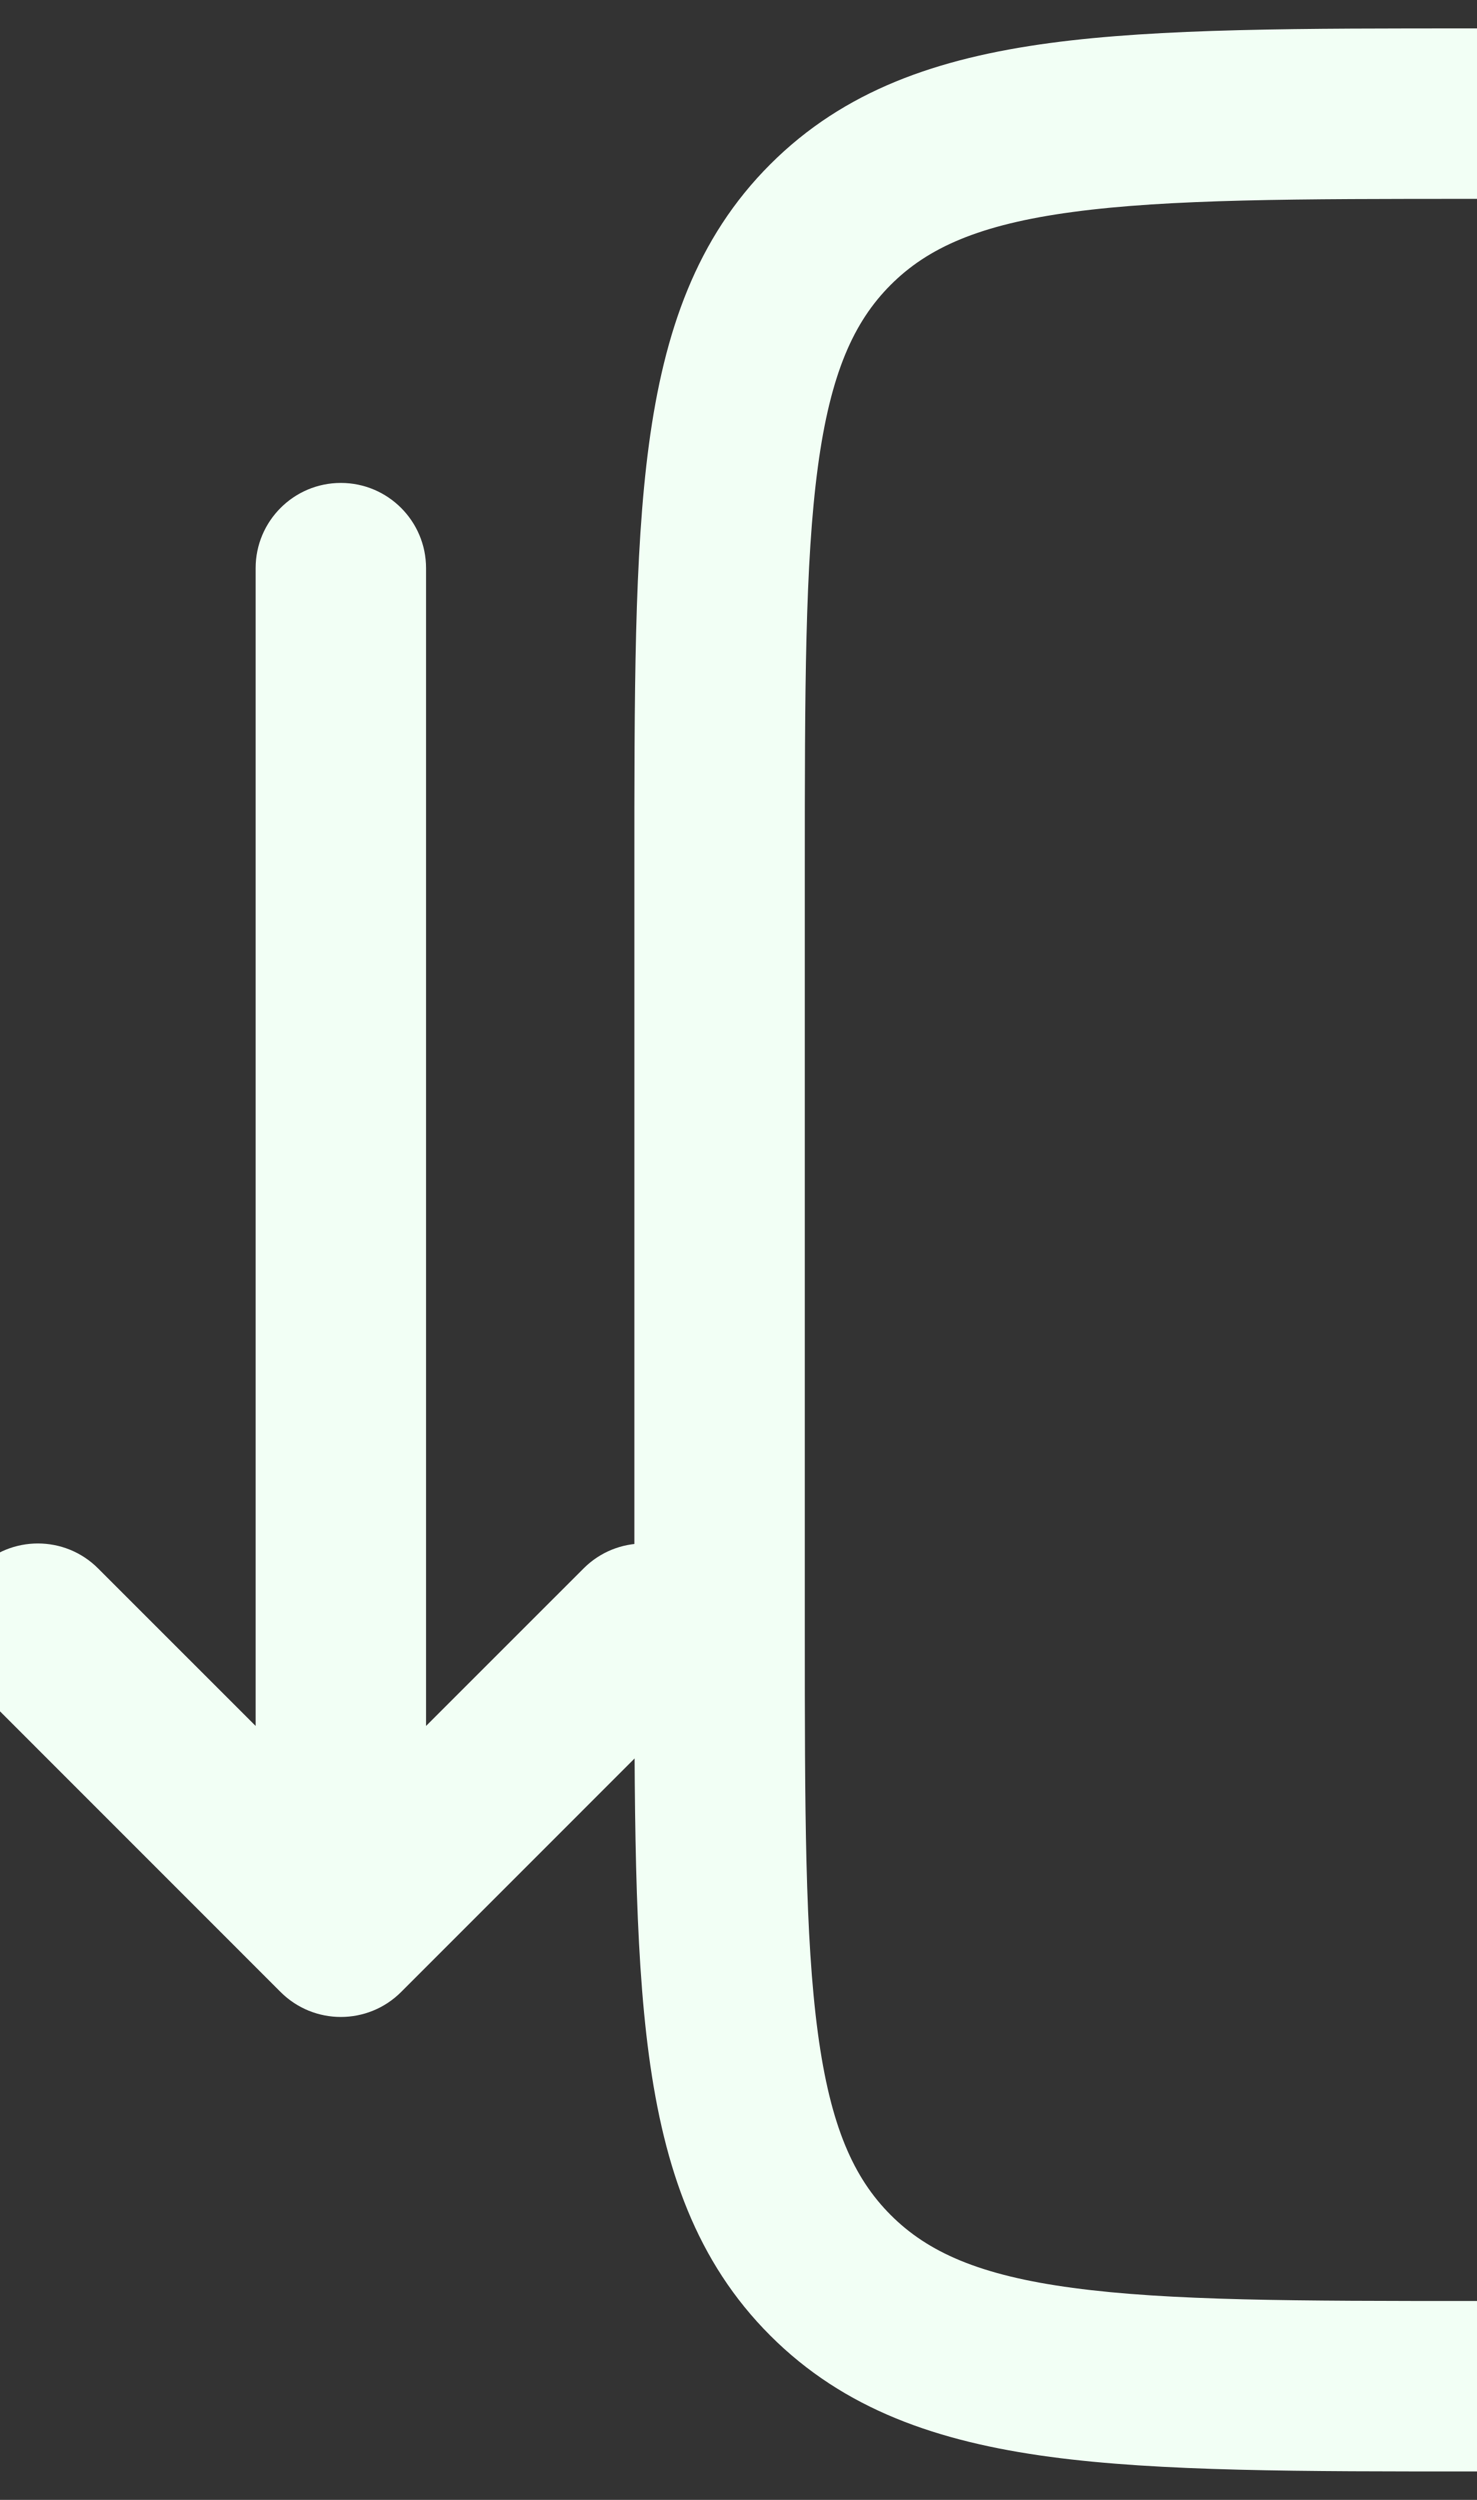 <svg width="26" height="44" viewBox="0 0 26 44" fill="none" xmlns="http://www.w3.org/2000/svg" xmlns:xlink="http://www.w3.org/1999/xlink">
<rect x="0" y="0" width="26" height="44" fill="#333333" stroke="none"/>
<path d="M11.167,15.333L11.167,28.667L14.167,28.667L14.167,15.333L11.167,15.333ZM11.167,28.667C11.167,31.767 11.163,34.243 11.424,36.182C11.691,38.163 12.257,39.807 13.559,41.108L15.68,38.987C15.029,38.336 14.619,37.431 14.397,35.782C14.17,34.09 14.167,31.852 14.167,28.667L11.167,28.667ZM26,40.5C22.815,40.5 20.577,40.497 18.885,40.269C17.236,40.048 16.331,39.638 15.68,38.987L13.559,41.108C14.86,42.41 16.503,42.976 18.485,43.243C20.424,43.503 22.9,43.5 26,43.5L26,40.5ZM14.167,15.333C14.167,12.148 14.17,9.91 14.397,8.218C14.619,6.569 15.029,5.664 15.68,5.013L13.559,2.892C12.257,4.193 11.691,5.837 11.424,7.818C11.163,9.757 11.167,12.233 11.167,15.333L14.167,15.333ZM26,0.5C22.9,0.5 20.424,0.497 18.485,0.757C16.503,1.024 14.86,1.59 13.559,2.892L15.68,5.013C16.331,4.362 17.236,3.952 18.885,3.731C20.577,3.503 22.815,3.5 26,3.5L26,0.5Z" transform="rotate(-360 19.333 22)" fill="#F2FFF5"/>
<path d="M4.5,34C4.5,34.828 5.172,35.5 6,35.5C6.828,35.5 7.5,34.828 7.5,34L4.5,34ZM6,10L7.061,8.939C6.475,8.353 5.525,8.353 4.939,8.939L6,10ZM10.273,16.394C10.858,16.98 11.808,16.98 12.394,16.394C12.98,15.808 12.98,14.858 12.394,14.273L10.273,16.394ZM-0.394,14.273C-0.98,14.858 -0.98,15.808 -0.394,16.394C0.192,16.98 1.142,16.98 1.727,16.394L-0.394,14.273ZM7.5,34L7.5,10L4.5,10L4.5,34L7.5,34ZM4.939,11.061L10.273,16.394L12.394,14.273L7.061,8.939L4.939,11.061ZM4.939,8.939L-0.394,14.273L1.727,16.394L7.061,11.061L4.939,8.939Z" transform="rotate(-180 6 22)" fill="#F2FFF5"/>
</svg>

